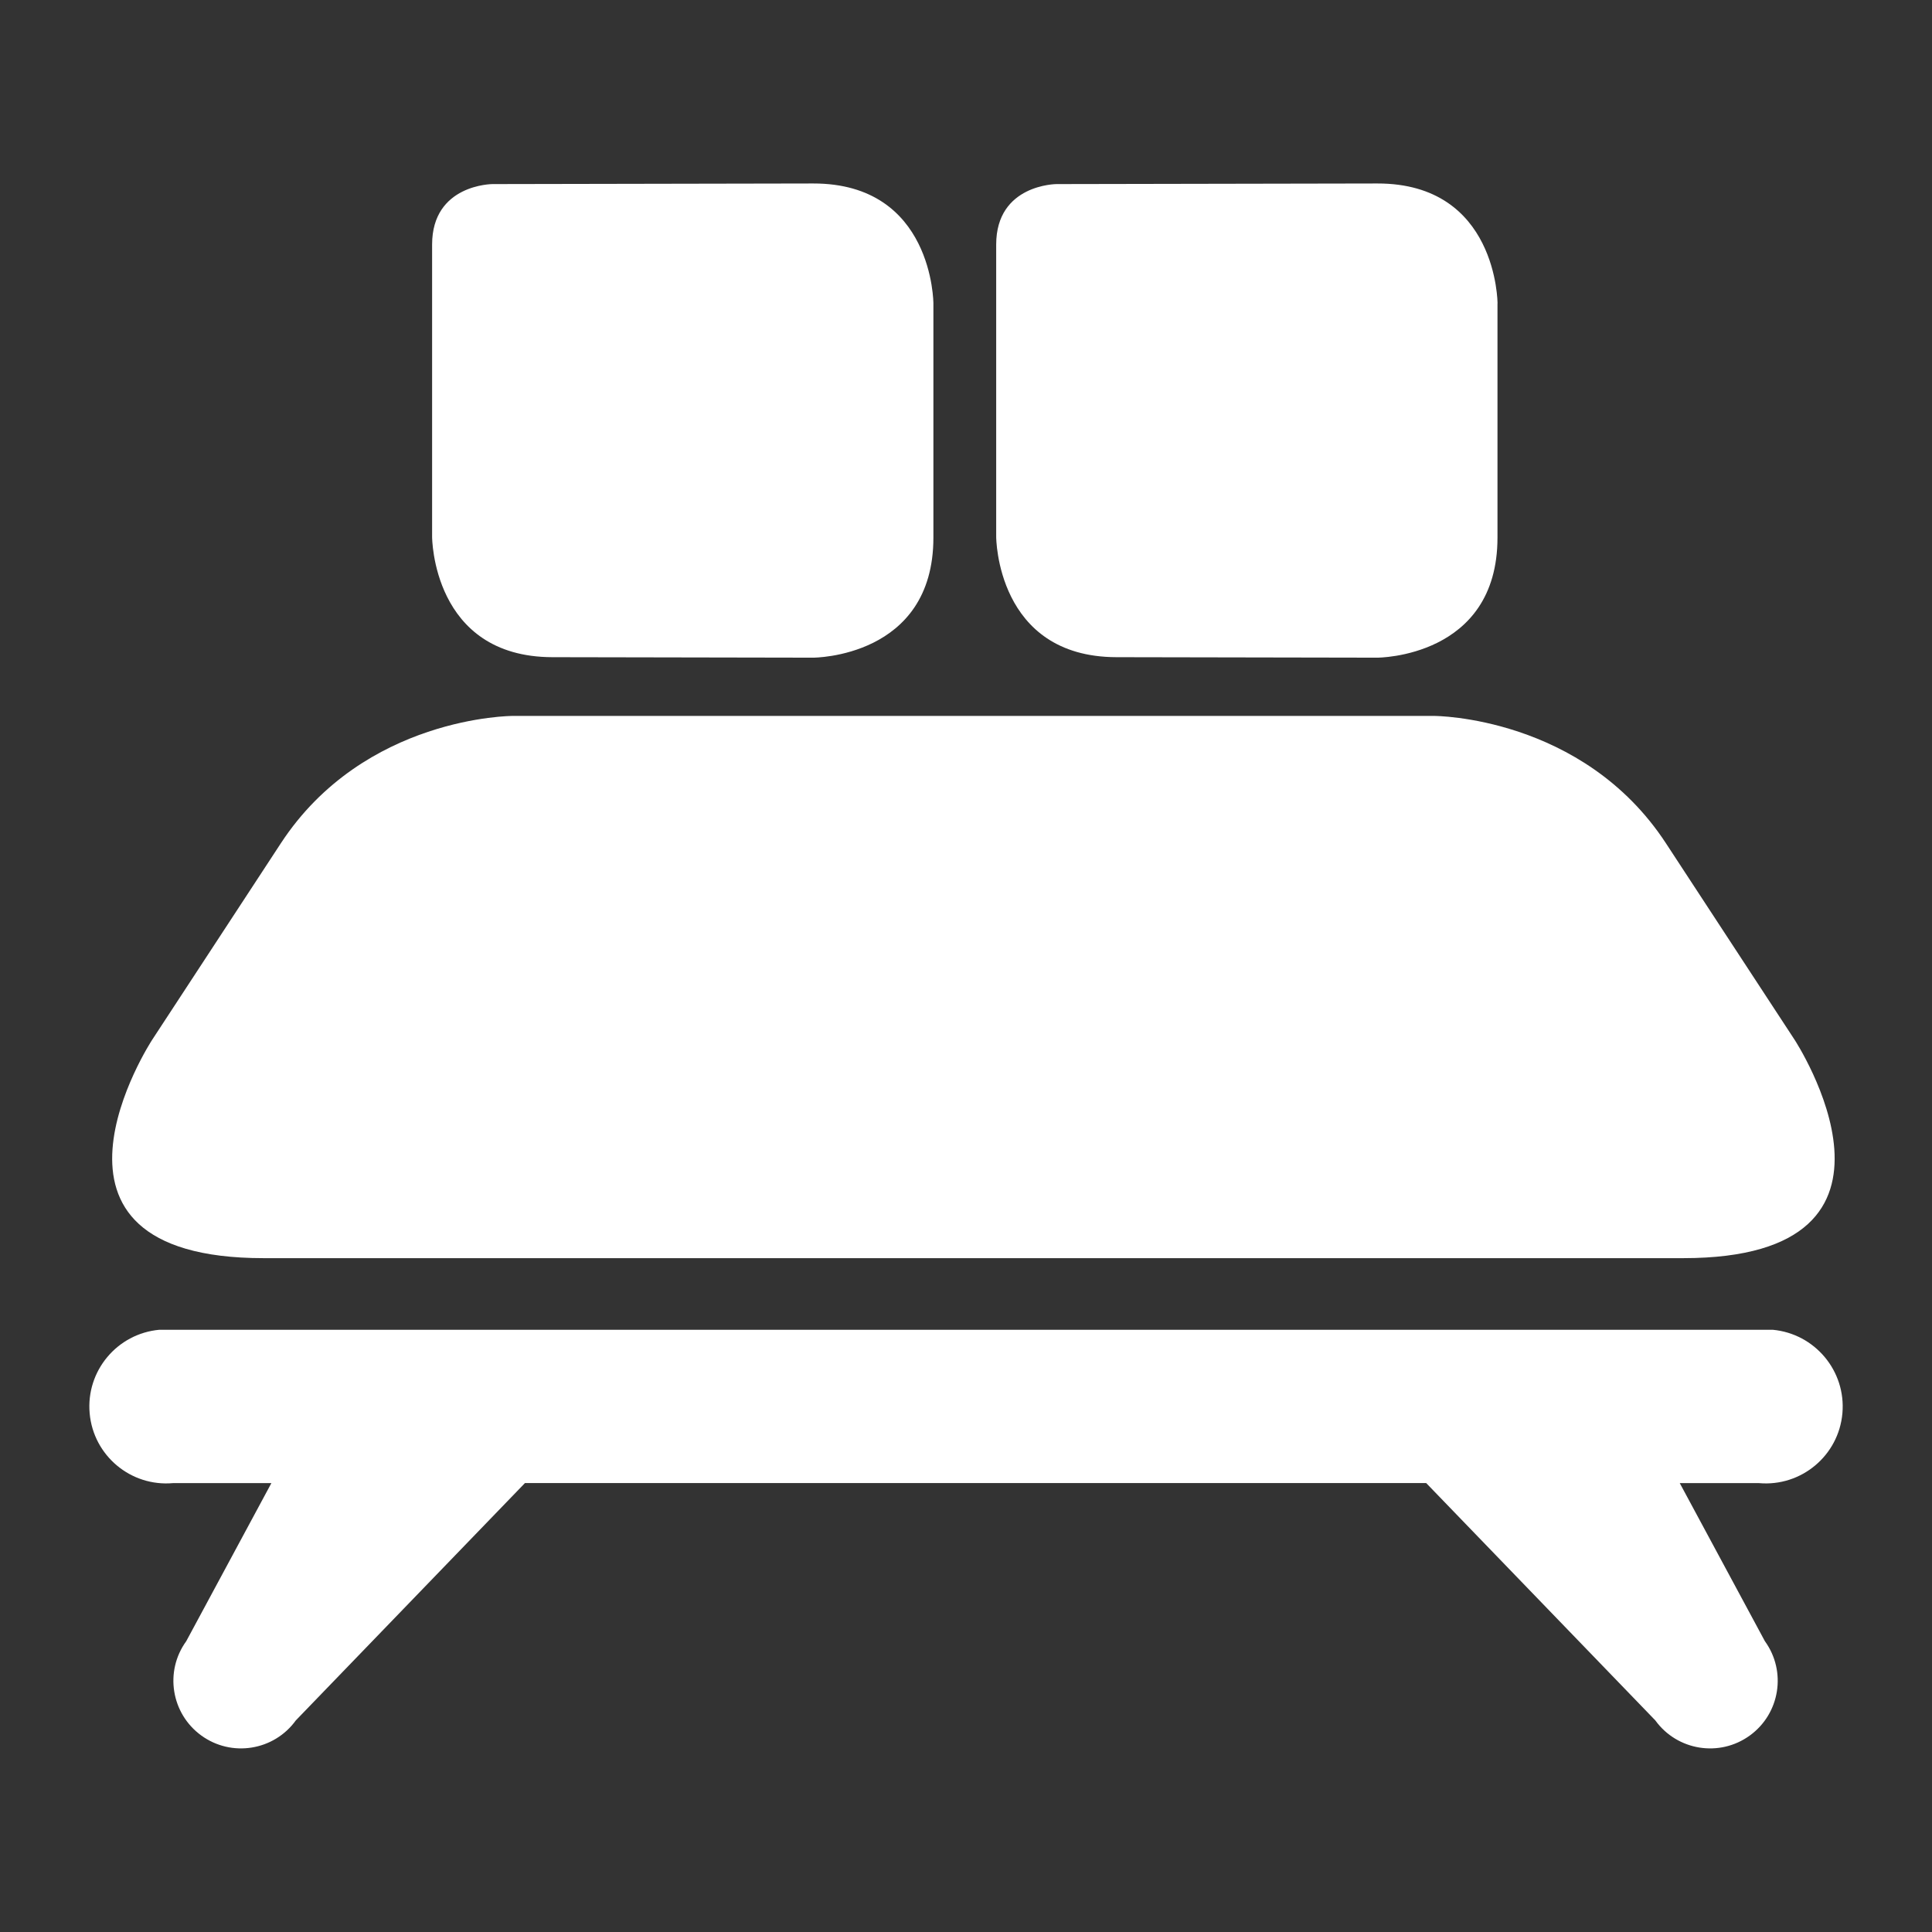 <?xml version="1.0" encoding="utf-8"?>
<!-- Generator: Adobe Illustrator 15.1.0, SVG Export Plug-In . SVG Version: 6.00 Build 0)  -->
<!DOCTYPE svg PUBLIC "-//W3C//DTD SVG 1.1//EN" "http://www.w3.org/Graphics/SVG/1.1/DTD/svg11.dtd">
<svg version="1.1" id="Ebene_1" xmlns="http://www.w3.org/2000/svg" xmlns:xlink="http://www.w3.org/1999/xlink" x="0px" y="0px"
	 width="32px" height="32px" viewBox="0 0 32 32" enable-background="new 0 0 32 32" xml:space="preserve">
<rect x="0" y="0" width="32" height="32" fill="#333333" stroke="none"/>
<g>
	<path fill="#FFFFFF" d="M15.46,5.027c0,0,0-1.991-1.991-1.988l-5.312,0.01c0,0-1,0.002-1,1.002v4.839c0,0,0,1.991,1.992,1.995
		l4.32,0.008c0,0,1.991,0.003,1.991-1.988V5.027z"/>
	<path fill="#FFFFFF" d="M24.804,5.027c0,0,0-1.991-1.991-1.988L17.5,3.049c0,0-1,0.002-1,1.002v4.839c0,0,0,1.991,1.992,1.995
		l4.32,0.008c0,0,1.991,0.003,1.991-1.988V5.027z"/>
	<path fill="#FFFFFF" d="M30.516,23.409c0.062-0.701-0.456-1.32-1.156-1.384H2.641c-0.701,0.063-1.219,0.683-1.156,1.384
		c0.062,0.7,0.681,1.219,1.382,1.156h1.628l-1.41,2.618c-0.363,0.5-0.251,1.2,0.25,1.563s1.202,0.251,1.565-0.251l3.795-3.931
		h14.927l3.795,3.931c0.363,0.502,1.064,0.614,1.565,0.251s0.612-1.063,0.25-1.563l-1.41-2.618h1.311
		C29.834,24.628,30.454,24.109,30.516,23.409z"/>
	<path fill="#FFFFFF" d="M29.725,17.223l-2.132-3.256c-1.38-2.109-3.838-2.109-3.838-2.109h-7.633H8.49c0,0-2.457,0-3.838,2.109
		L2.52,17.223c0,0-2.366,3.616,1.847,3.616h11.755h11.757C32.092,20.839,29.725,17.223,29.725,17.223"/>
</g>
</svg>
